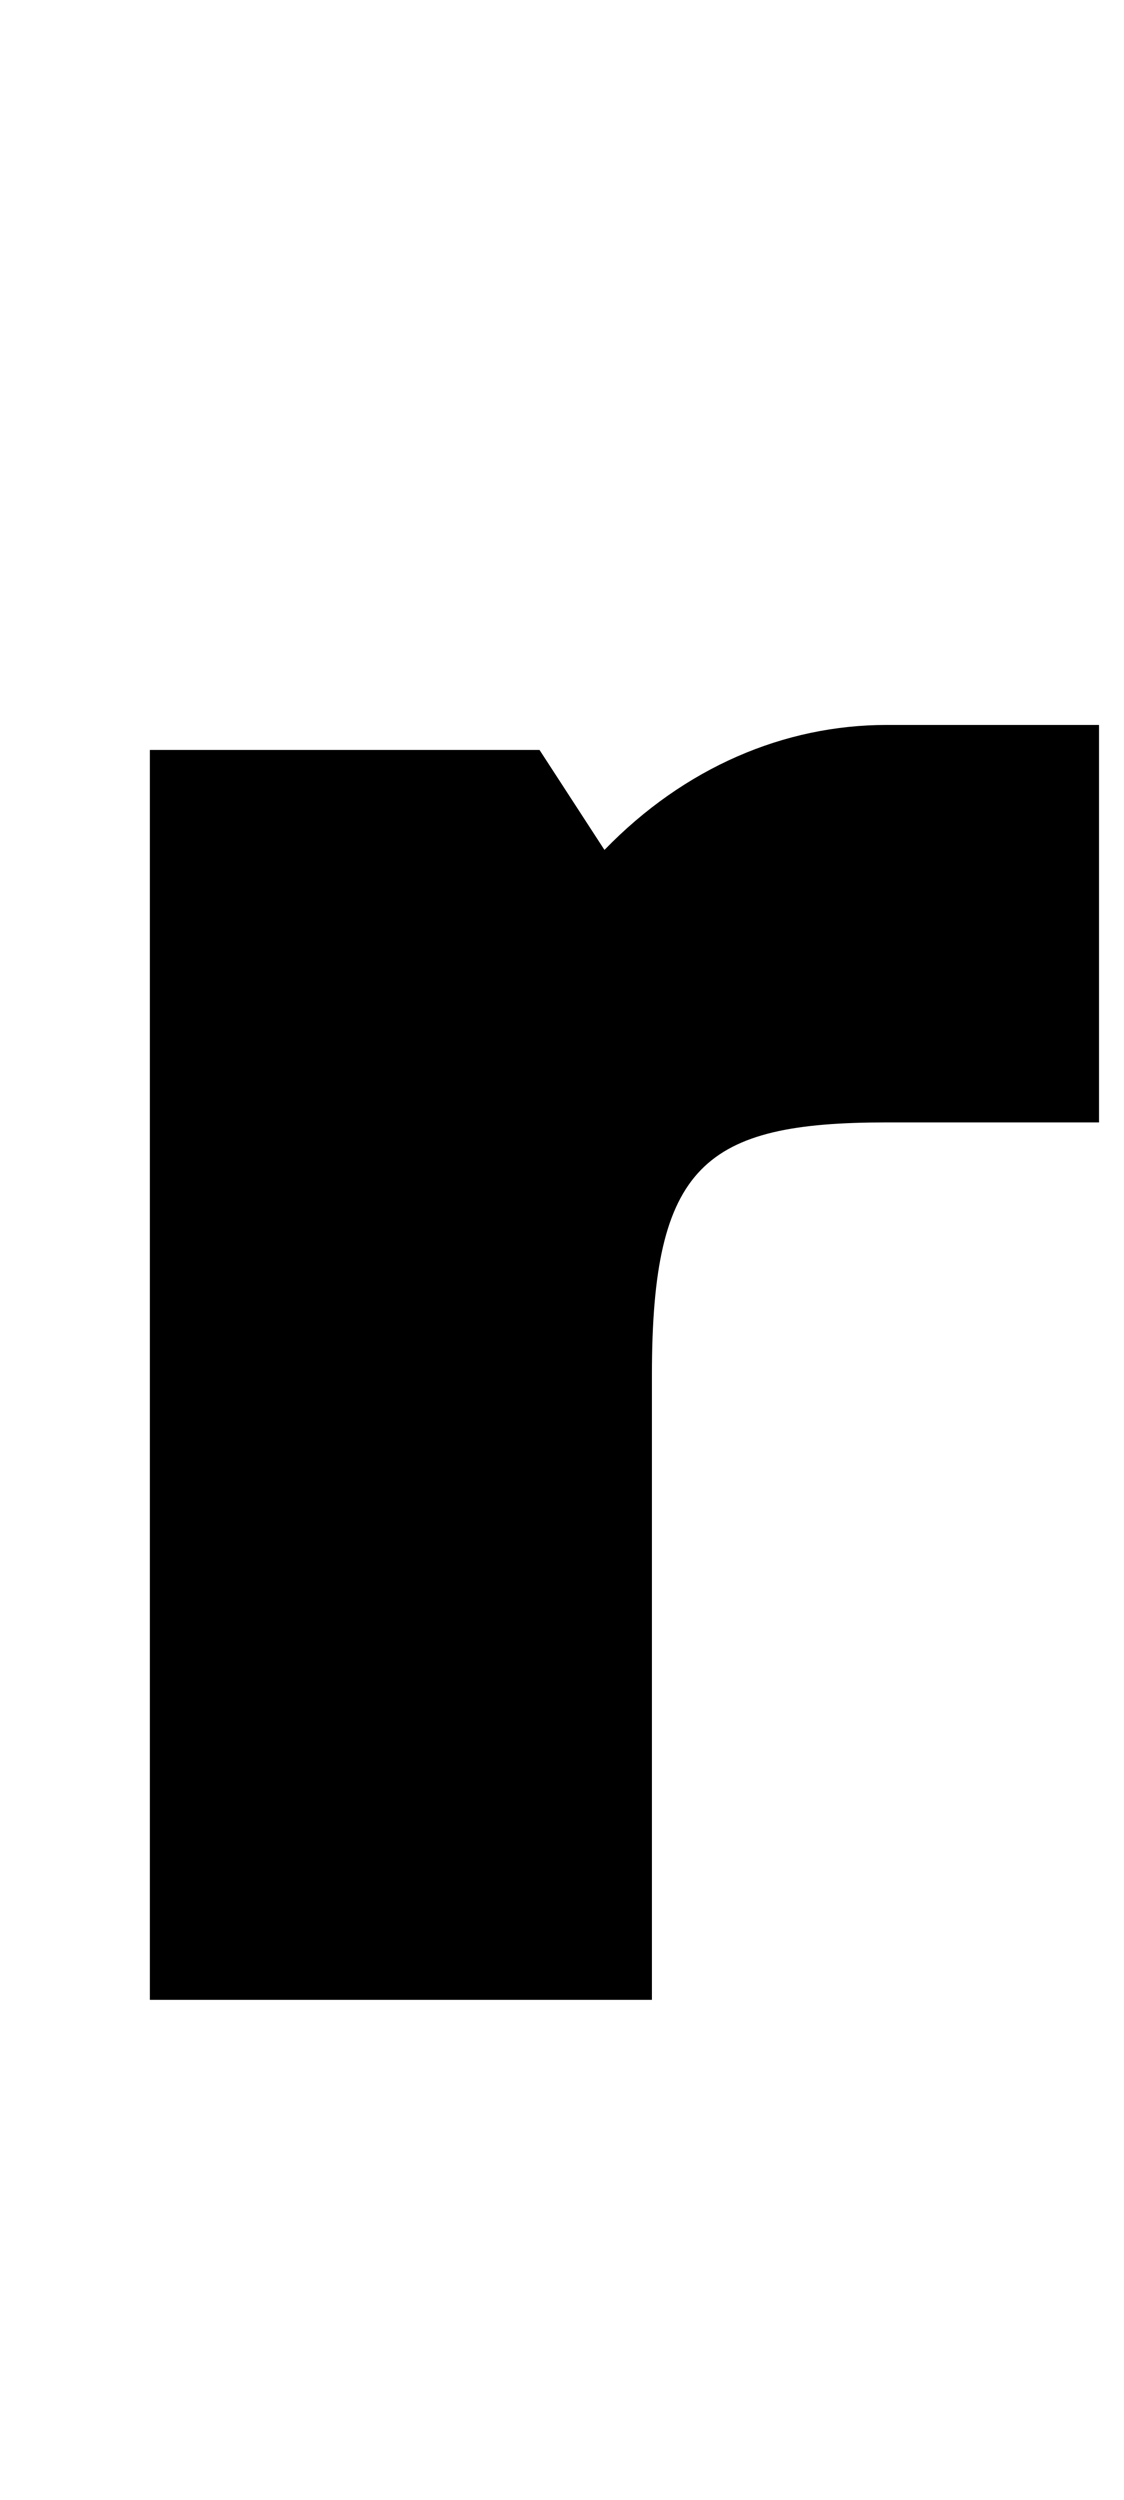 <?xml version="1.0" standalone="no"?>
<!DOCTYPE svg PUBLIC "-//W3C//DTD SVG 1.1//EN" "http://www.w3.org/Graphics/SVG/1.1/DTD/svg11.dtd" >
<svg xmlns="http://www.w3.org/2000/svg" xmlns:xlink="http://www.w3.org/1999/xlink" version="1.1" viewBox="-10 0 450 1000">
  <g transform="matrix(1 0 0 -1 0 800)">
   <path fill="currentColor"
d="M345 351c-73 0 -94 -17 -94 -101v-250h-201v500h156l26 -40c32 33 72 50 113 50h85v-159h-85z" />
  </g>

</svg>
